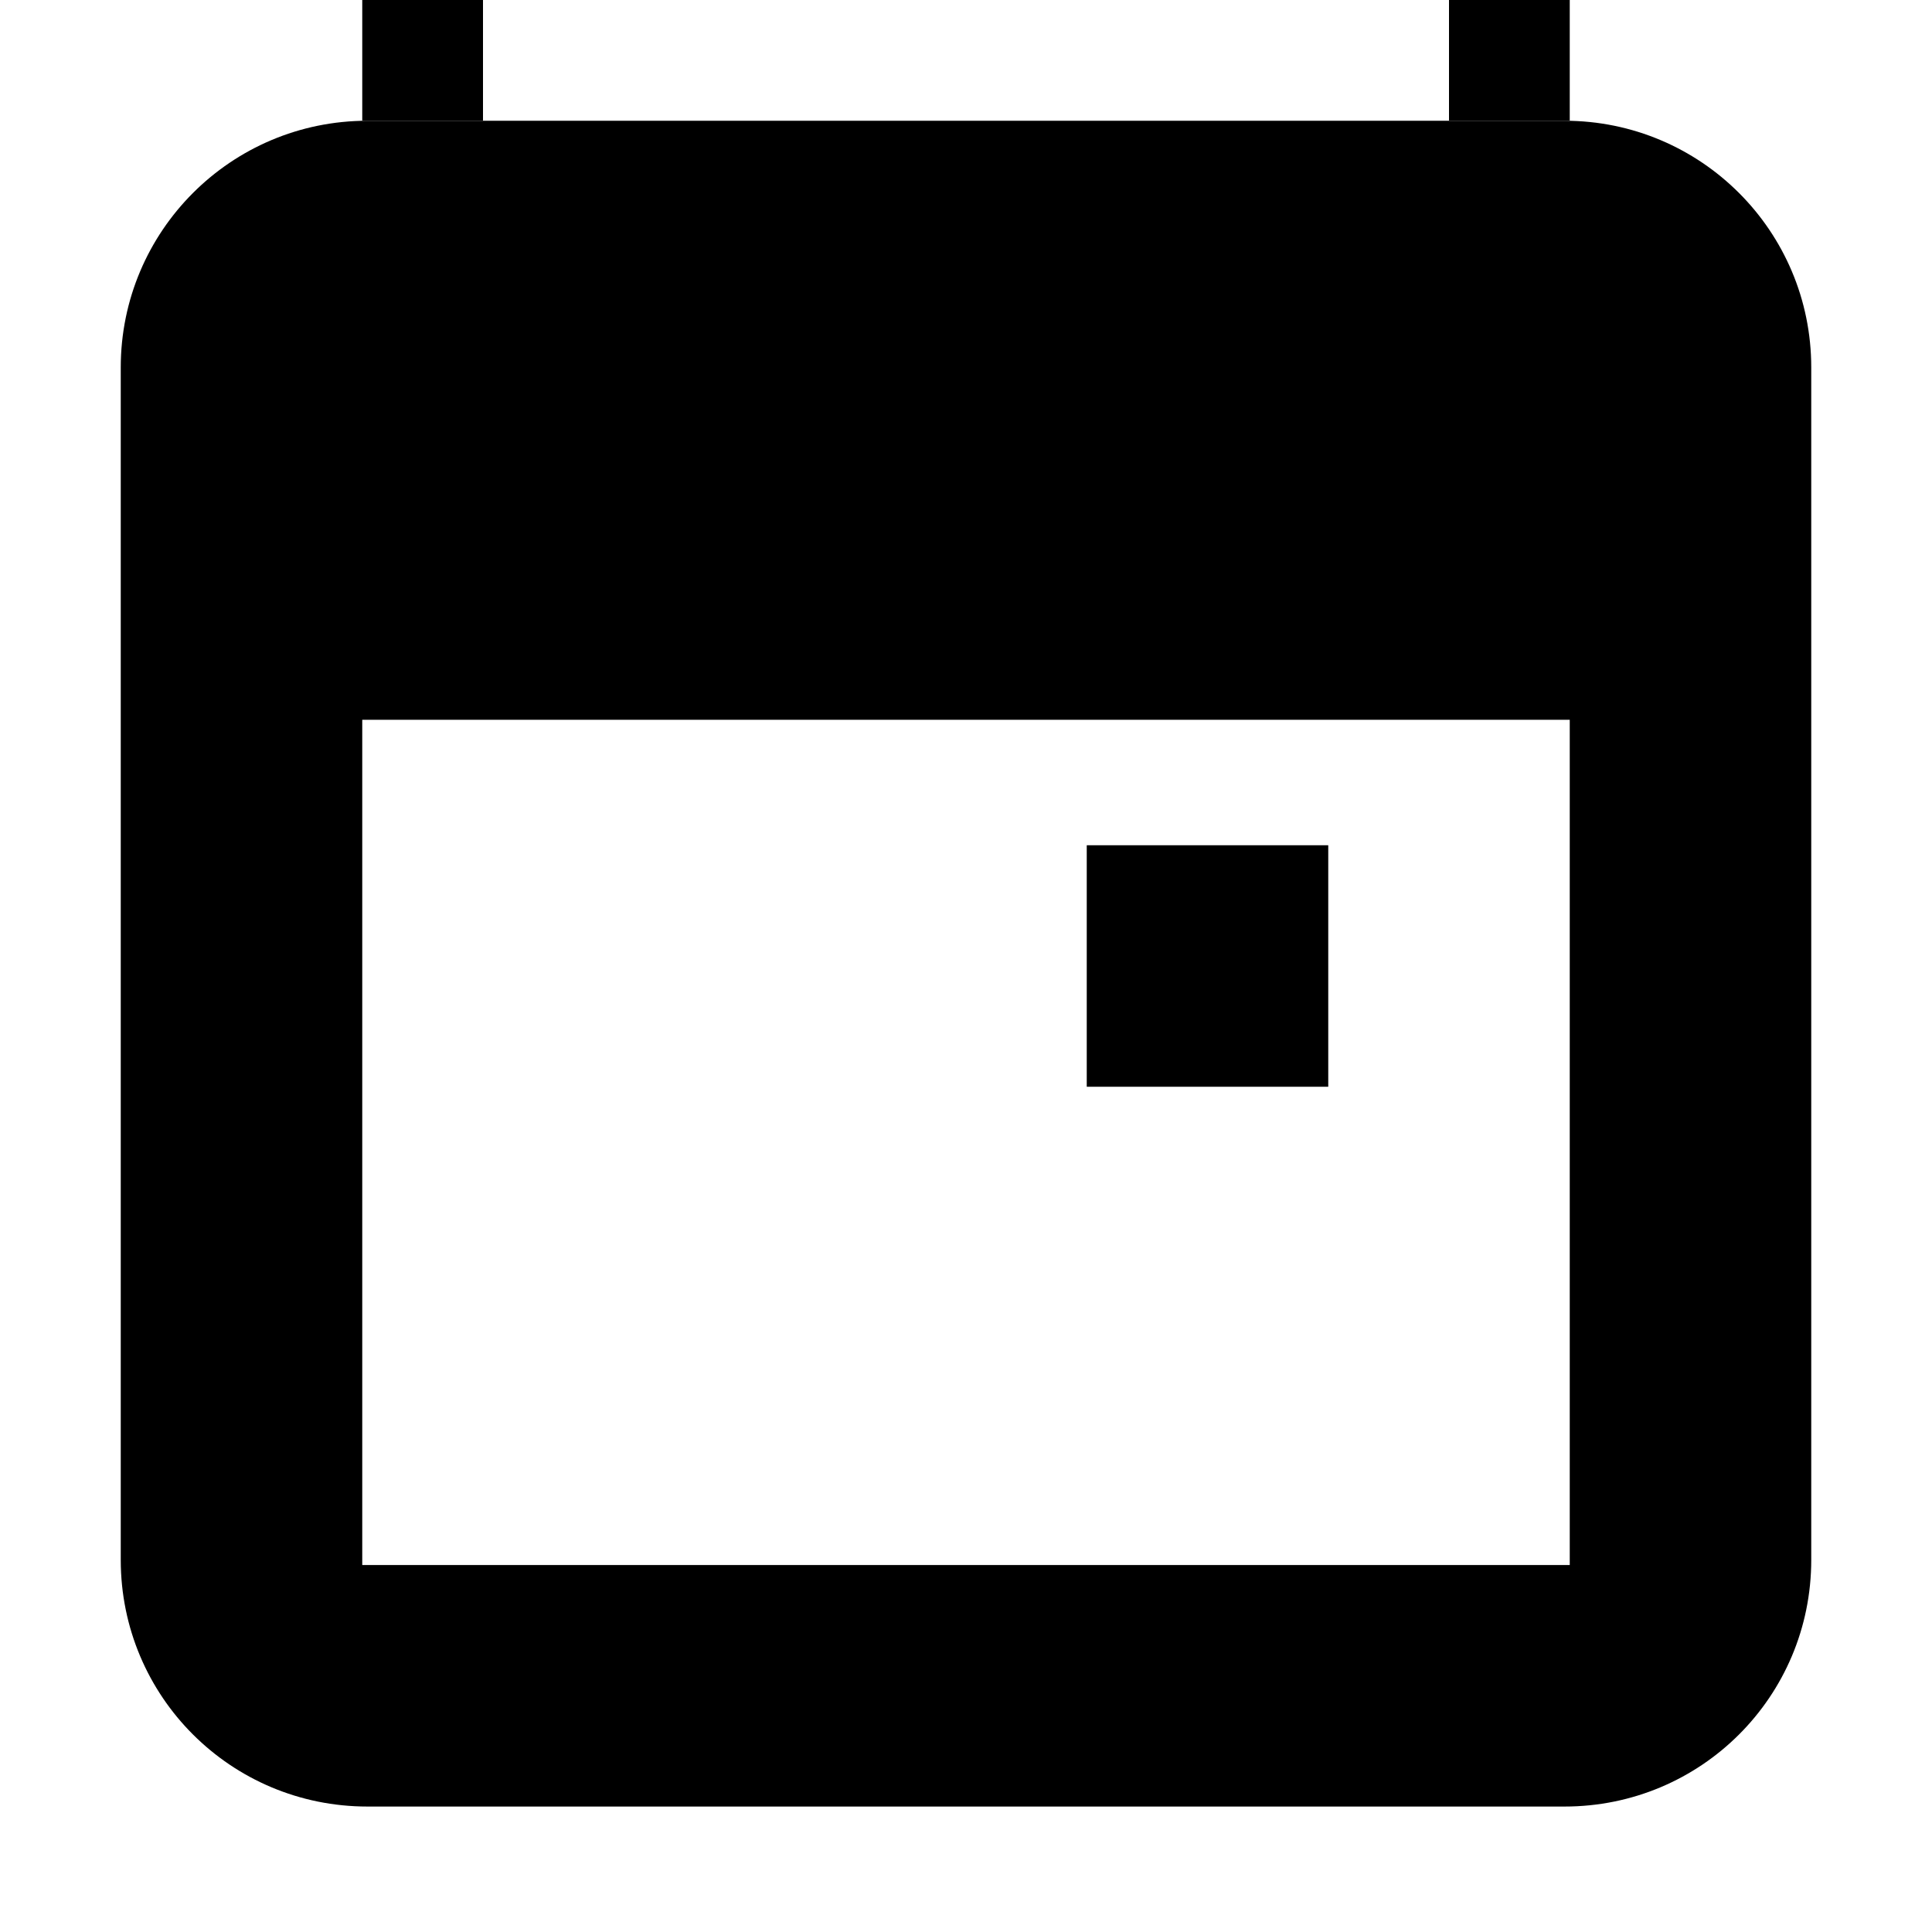 <svg xmlns="http://www.w3.org/2000/svg" height="16px" viewBox="0 0 16 16" width="16px">
    <g fill="currentColor">
        <path d="m 3.043 1 c -1.129 0 -2.043 0.914 -2.043 2.043 v 9.875 c 0 1.133 0.914 2.043 2.043 2.043 h 9.914 c 1.129 0 2.043 -0.91 2.043 -2.043 v -9.875 c 0 -1.129 -0.914 -2.043 -2.043 -2.043 z m -0.043 4.961 h 10 v 7 h -10 z m 0 0" />
        <path d="m 9 7 h 2 v 2 h -2 z m 0 0" />
        <path d="m 3 0 h 1 v 1 h -1 z m 0 0" />
        <path d="m 12 0 h 1 v 1 h -1 z m 0 0" />
    </g>
</svg>